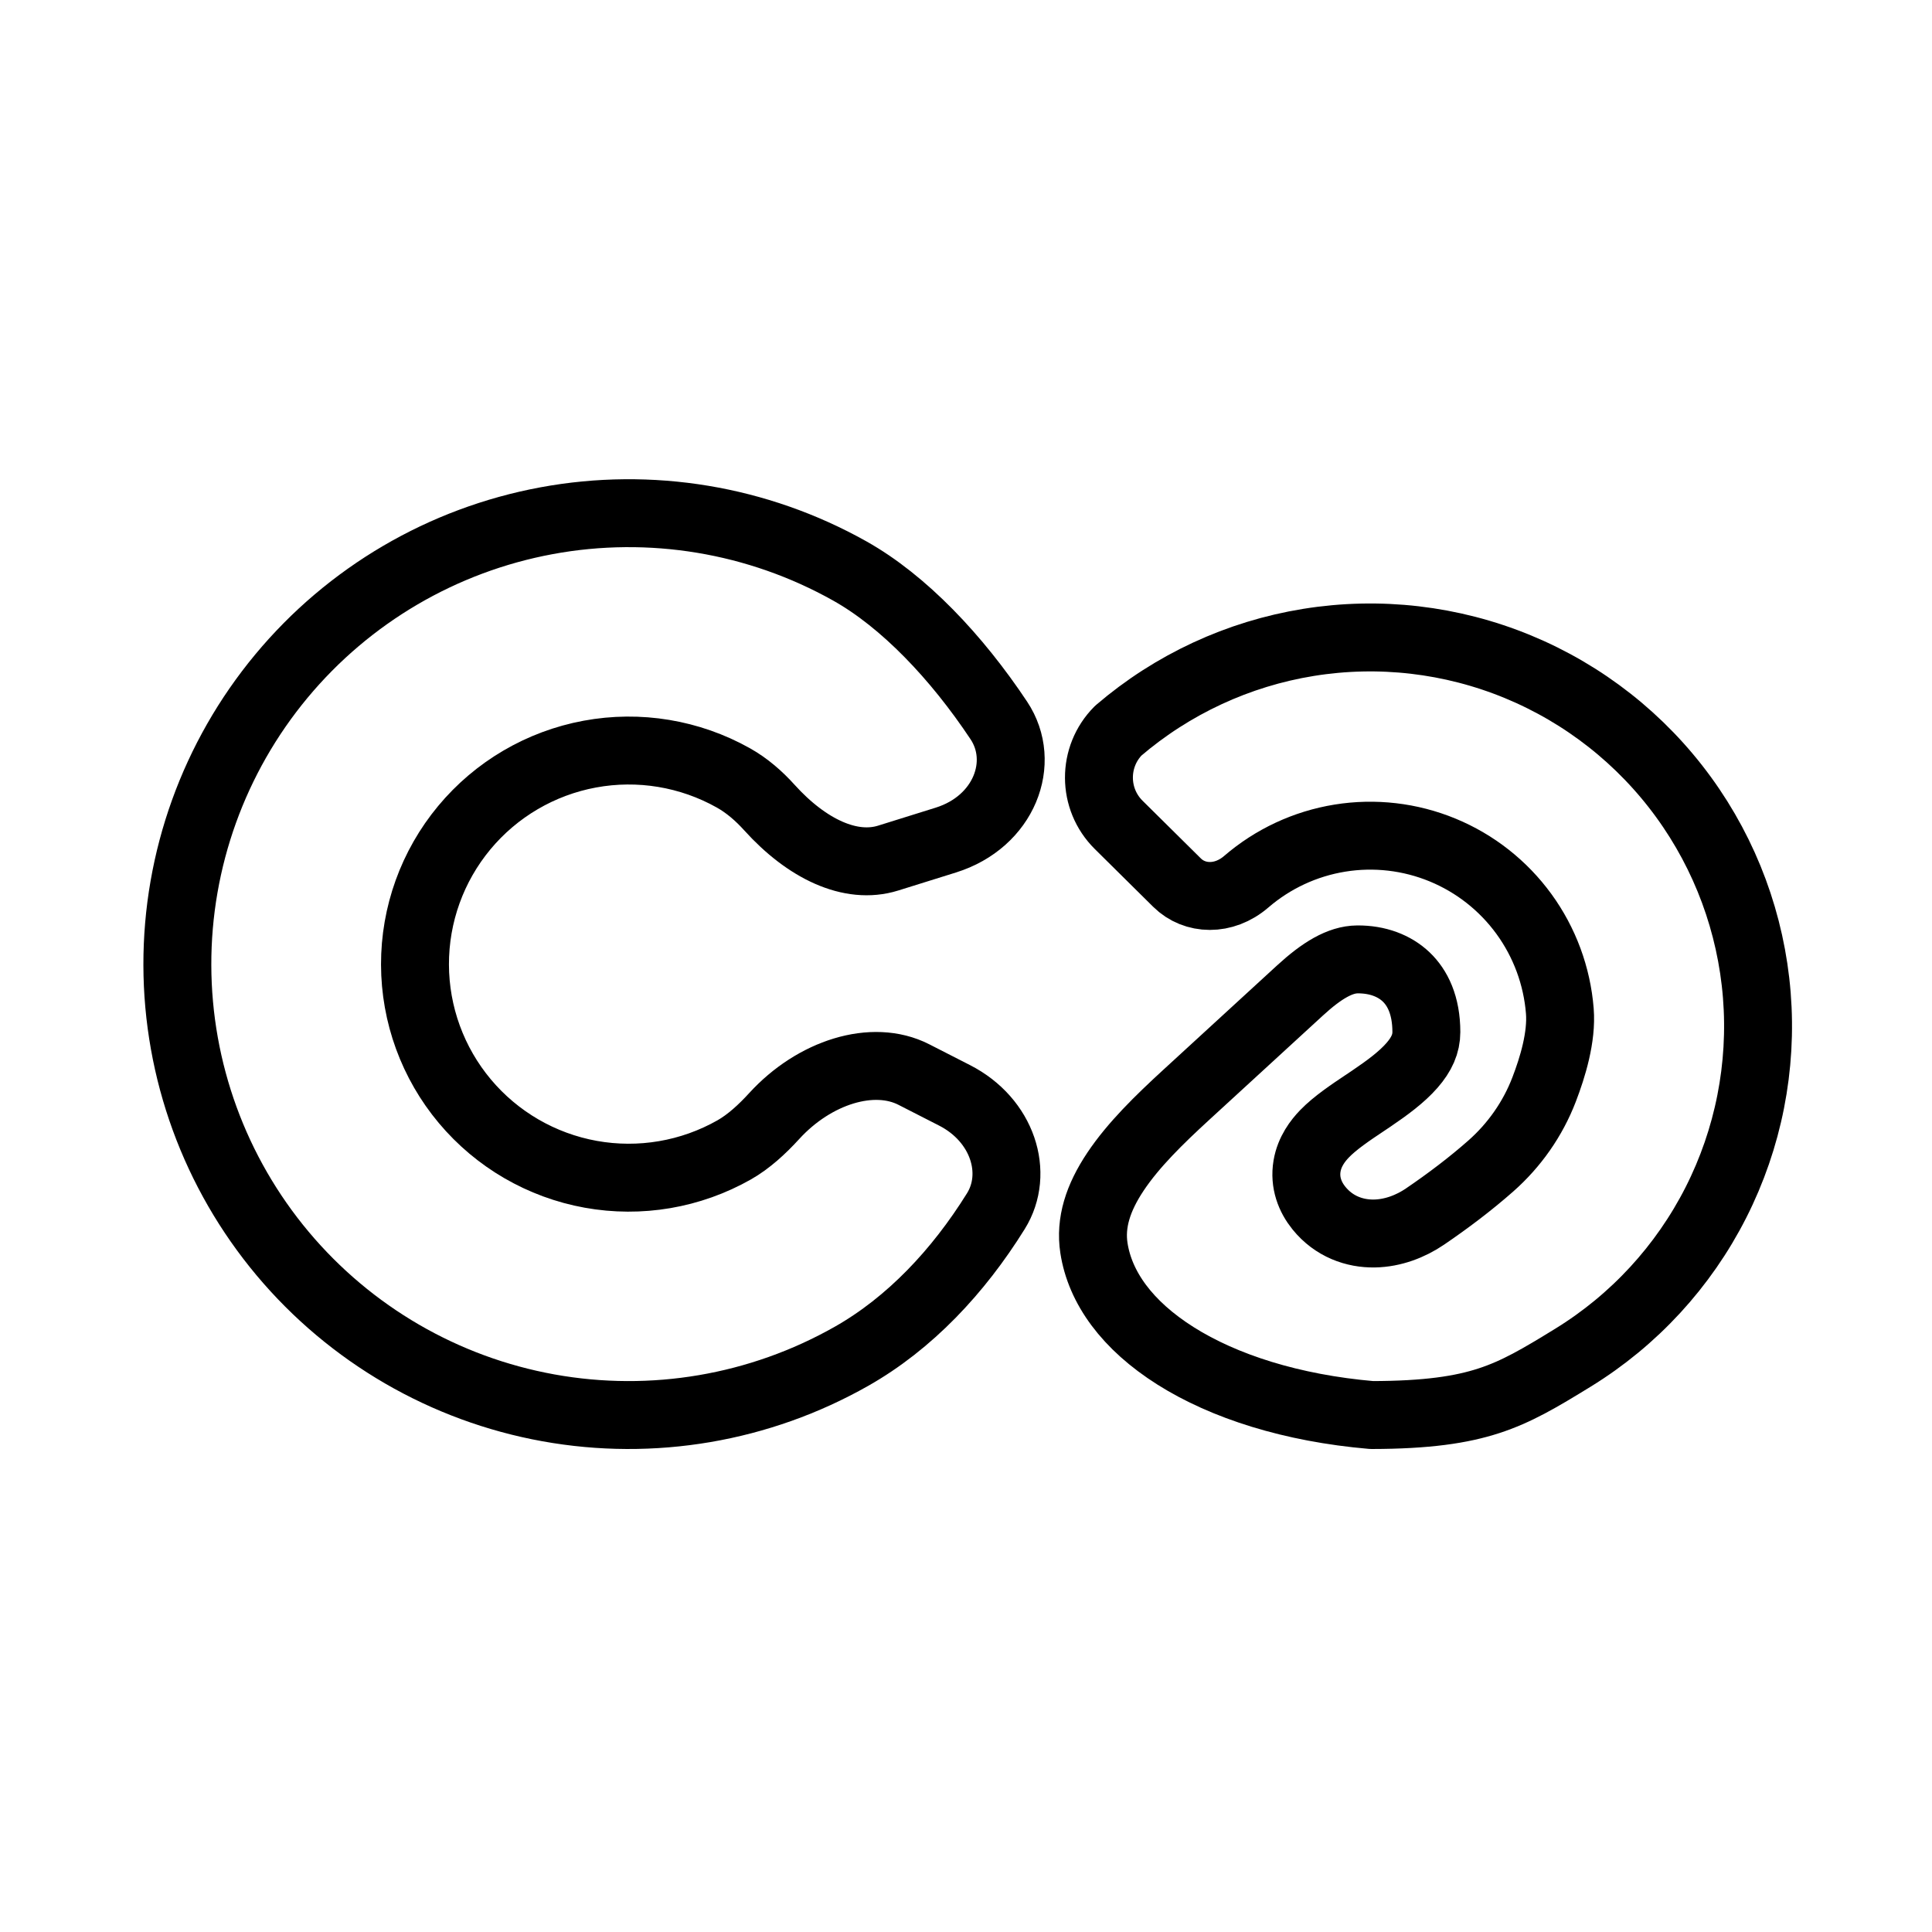 <svg width="512" height="512" viewBox="0 0 512 512" fill="none" xmlns="http://www.w3.org/2000/svg">
<path d="M264.695 190.918C272.087 202.024 266.148 217.789 250.644 222.632L235.376 227.4C225.409 230.514 213.774 224.95 203.897 214.008C201.204 211.024 198.031 208.213 194.353 206.15C182.797 199.665 169.332 197.435 156.301 199.847C143.271 202.259 131.497 209.161 123.032 219.352C114.566 229.544 109.945 242.38 109.975 255.627C110.005 268.874 114.683 281.689 123.195 291.843C131.706 301.997 143.51 308.845 156.551 311.199C169.593 313.552 183.048 311.262 194.575 304.725C198.417 302.546 202.03 299.21 205.151 295.788C215.798 284.117 231.328 279.225 242.173 284.764L252.968 290.278C265.725 296.795 270.175 310.904 263.913 320.973C253.94 337.01 241.045 350.705 225.666 359.425C201.322 373.23 172.902 378.068 145.355 373.097C117.808 368.126 92.88 353.661 74.909 332.222C56.938 310.784 47.063 283.729 47 255.768C46.938 227.807 56.691 200.709 74.565 179.19C92.439 157.671 117.302 143.094 144.827 138C172.351 132.905 200.792 137.616 225.198 151.311C239.527 159.351 253.5 174.096 264.695 190.918Z" stroke="black" stroke-width="18" stroke-linejoin="round"/>
<path d="M416.859 359.796C407.999 365.244 401.951 368.82 394.548 371.228C387.277 373.593 378.184 374.976 363.503 375C342.241 373.167 324.372 367.417 311.56 359.337C298.66 351.202 291.5 341.164 289.902 330.73C288.877 324.037 290.966 317.462 295.621 310.492C300.352 303.407 307.186 296.735 314.399 290.116L344.513 262.485C350.315 257.162 355.147 254.294 359.689 254.251C365.079 254.201 369.564 255.956 372.641 258.885C375.636 261.735 378 266.362 378 273.5C378 276.592 376.778 279.378 374.193 282.339C371.47 285.458 367.688 288.25 363.34 291.195C362.78 291.575 362.185 291.972 361.567 292.384C358.056 294.728 353.804 297.565 351.009 300.469C349.264 302.281 347.038 305.13 346.381 309.01C345.64 313.387 347.169 317.243 349.54 320.168C353.513 325.069 359.029 326.978 364.225 326.89C369.181 326.807 373.87 324.96 377.599 322.428C383.726 318.269 389.762 313.693 395.083 308.996C401.322 303.49 406.201 296.553 409.204 288.727C411.467 282.832 413.922 274.833 413.37 267.933C412.628 258.645 409.335 249.743 403.854 242.212C398.374 234.681 390.918 228.814 382.311 225.265C373.705 221.715 364.285 220.622 355.095 222.108C345.906 223.593 337.308 227.599 330.254 233.678C324.317 238.795 316.584 238.514 311.937 233.915L296.46 218.598C289.517 211.726 289.491 200.536 296.357 193.633C310.699 181.347 328.138 173.255 346.763 170.244C365.488 167.217 384.684 169.444 402.226 176.678C419.767 183.912 434.972 195.873 446.154 211.238C457.336 226.603 464.058 244.773 465.574 263.734C467.09 282.696 463.34 301.708 454.74 318.663C446.141 335.618 433.029 349.854 416.859 359.796Z" stroke="black" stroke-width="18" stroke-linejoin="round"/>
</svg>
